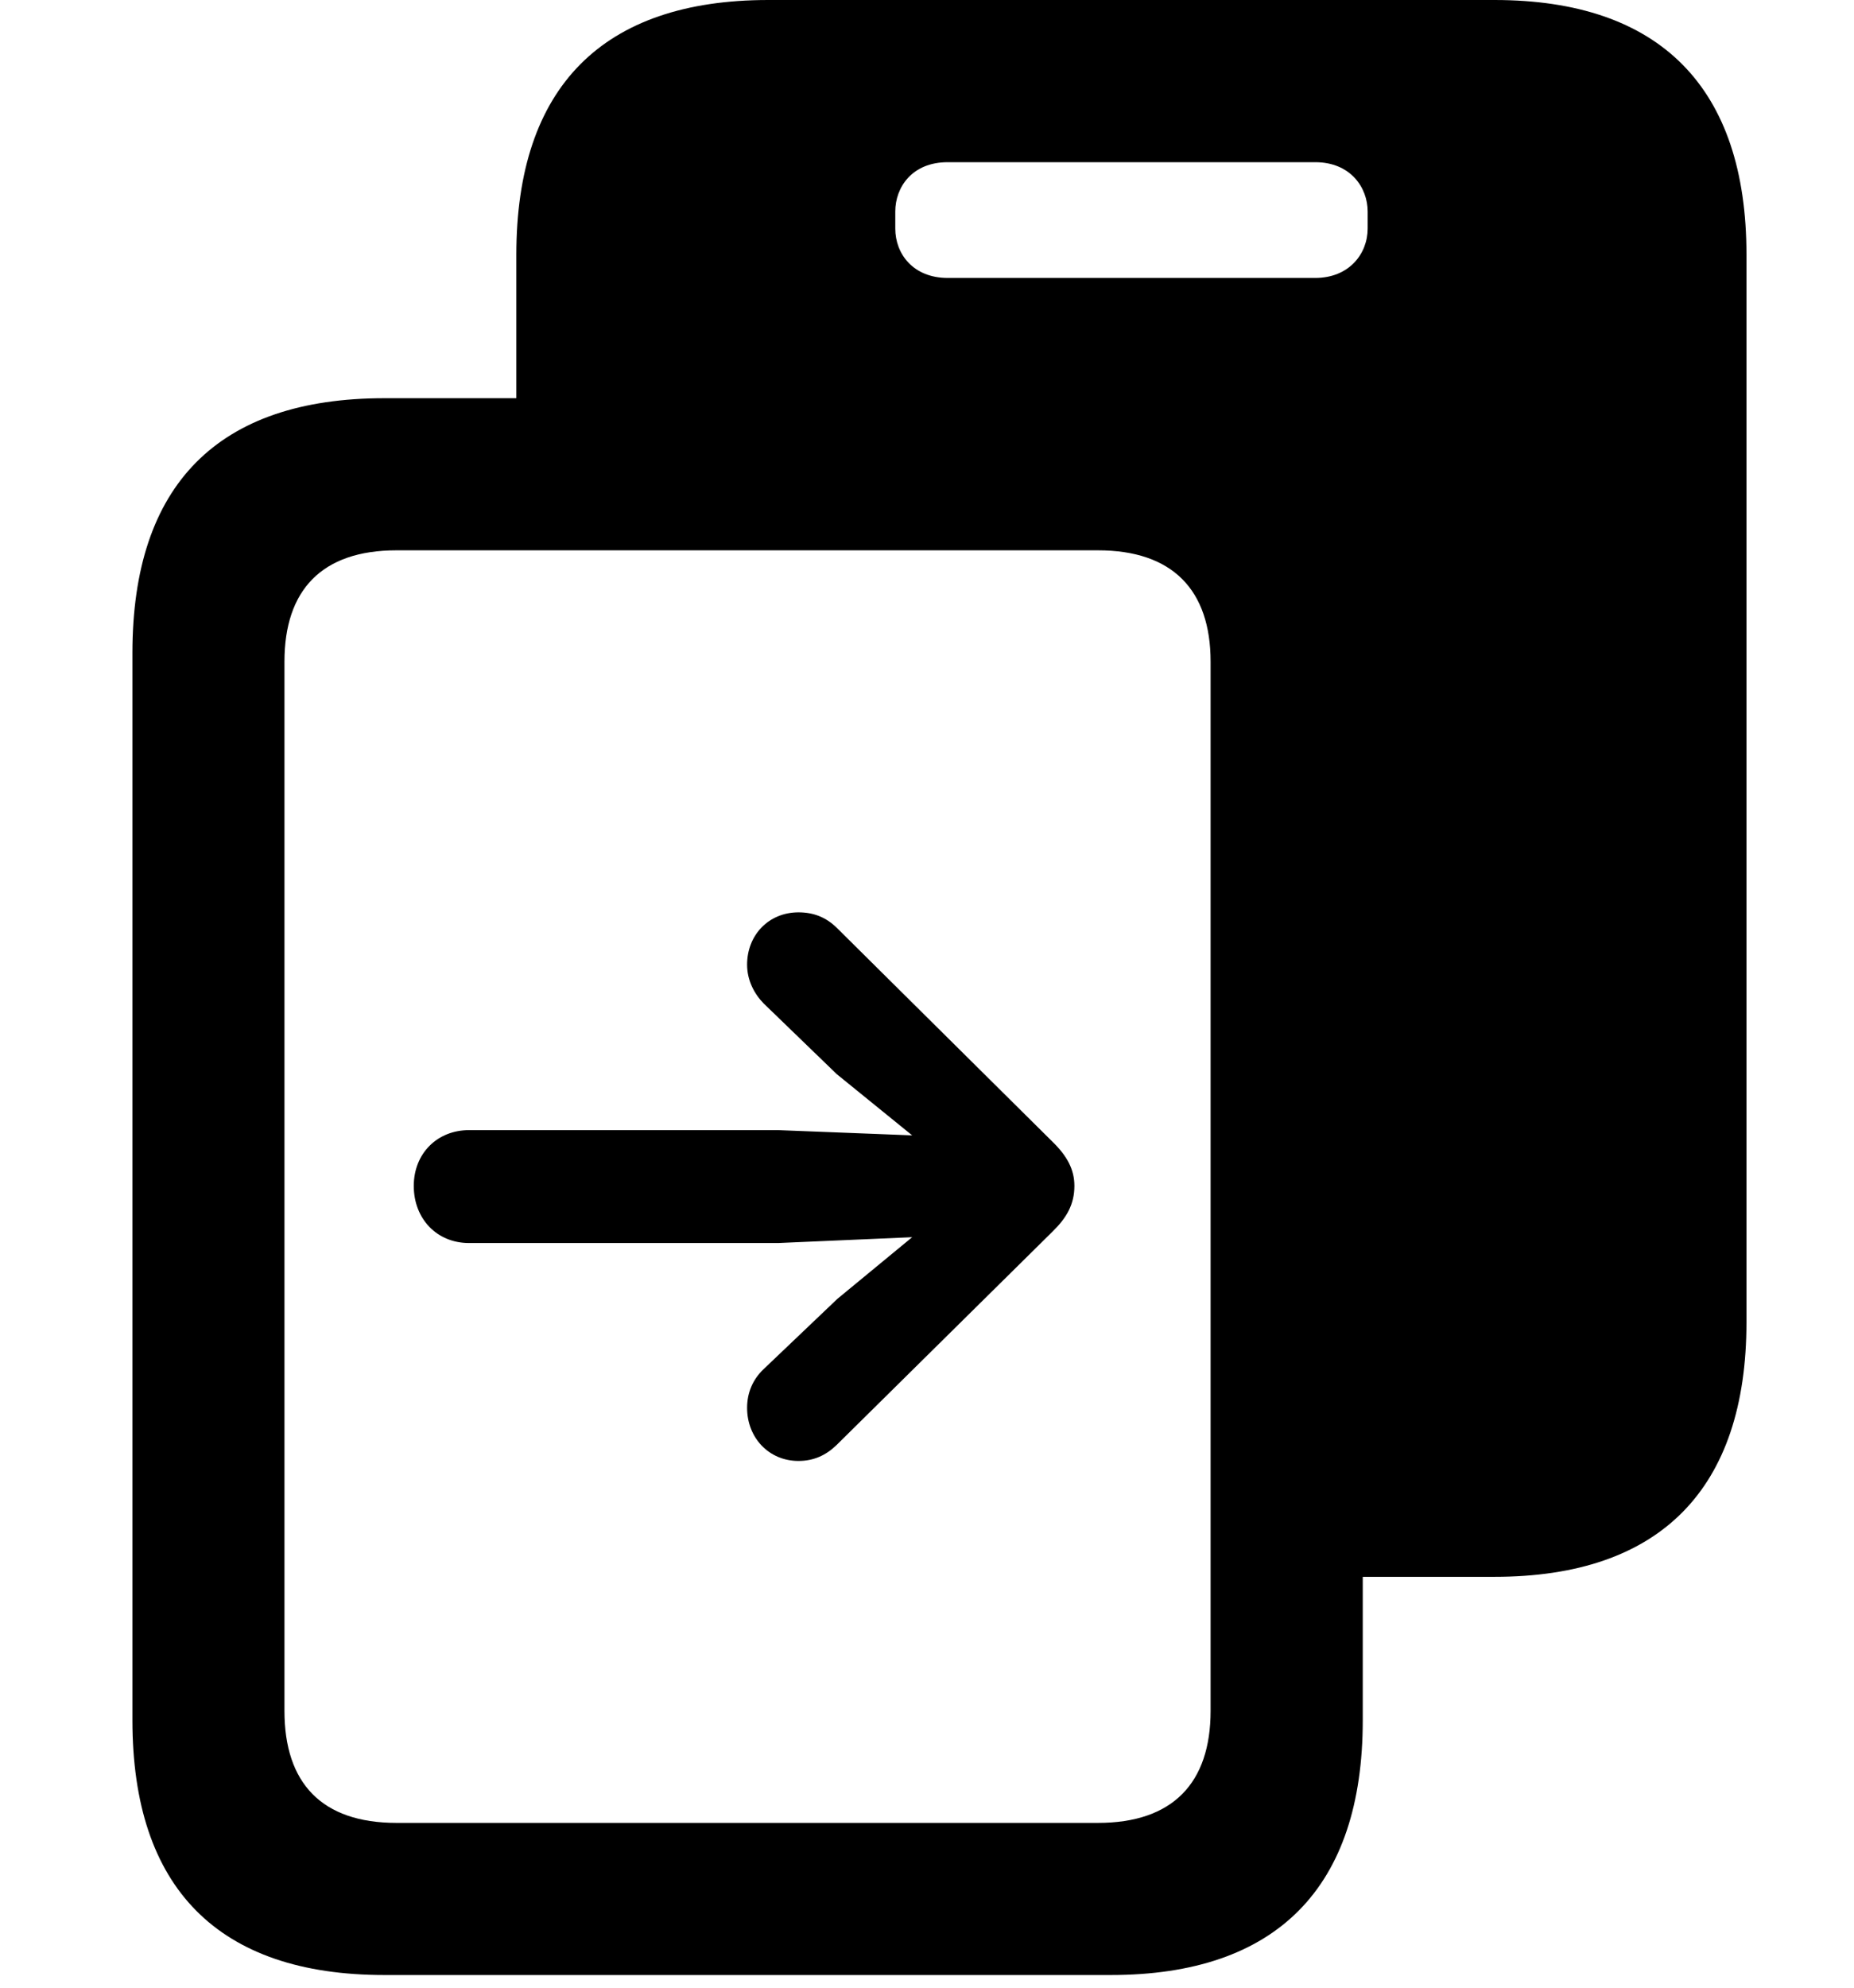 <svg width="28" height="30" viewBox="0 0 28 30" fill="none" xmlns="http://www.w3.org/2000/svg">
<path d="M7.798 7.45H16.941C18.236 7.45 19.476 8.267 19.476 10.072V23.799H22.57C25.073 23.799 26.376 22.475 26.376 19.955V3.844C26.376 1.322 25.073 0 22.57 0H11.603C9.101 0 7.798 1.313 7.798 3.844V7.45ZM13.521 3.45V3.192C13.521 2.831 13.77 2.448 14.313 2.448H19.863C20.396 2.448 20.655 2.831 20.655 3.192V3.45C20.655 3.832 20.373 4.195 19.863 4.195H14.313C13.791 4.195 13.521 3.832 13.521 3.45Z" fill="black"/>
<path d="M2 25.965C2 28.497 3.296 29.809 5.806 29.809H16.775C19.285 29.809 20.581 28.485 20.581 25.965V9.854C20.581 7.323 19.285 6.01 16.775 6.01H5.806C3.296 6.01 2 7.313 2 9.854V25.965ZM4.296 25.822V9.987C4.296 8.907 4.858 8.306 5.989 8.306H16.582C17.711 8.306 18.283 8.907 18.283 9.987V25.822C18.283 26.912 17.711 27.513 16.582 27.513H5.989C4.858 27.513 4.296 26.912 4.296 25.822ZM6.249 17.899C6.249 18.394 6.596 18.761 7.083 18.761H11.752L13.776 18.673L12.646 19.604L11.533 20.664C11.373 20.815 11.283 21.016 11.283 21.248C11.283 21.699 11.611 22.05 12.059 22.05C12.29 22.05 12.474 21.964 12.632 21.812L15.895 18.589C16.108 18.382 16.226 18.178 16.226 17.899C16.226 17.652 16.117 17.448 15.895 17.232L12.632 13.998C12.474 13.846 12.29 13.77 12.059 13.77C11.611 13.77 11.283 14.111 11.283 14.56C11.283 14.79 11.387 14.996 11.533 15.145L12.637 16.212L13.776 17.136L11.752 17.057H7.083C6.606 17.057 6.249 17.407 6.249 17.899Z" fill="black"/>
</svg>
